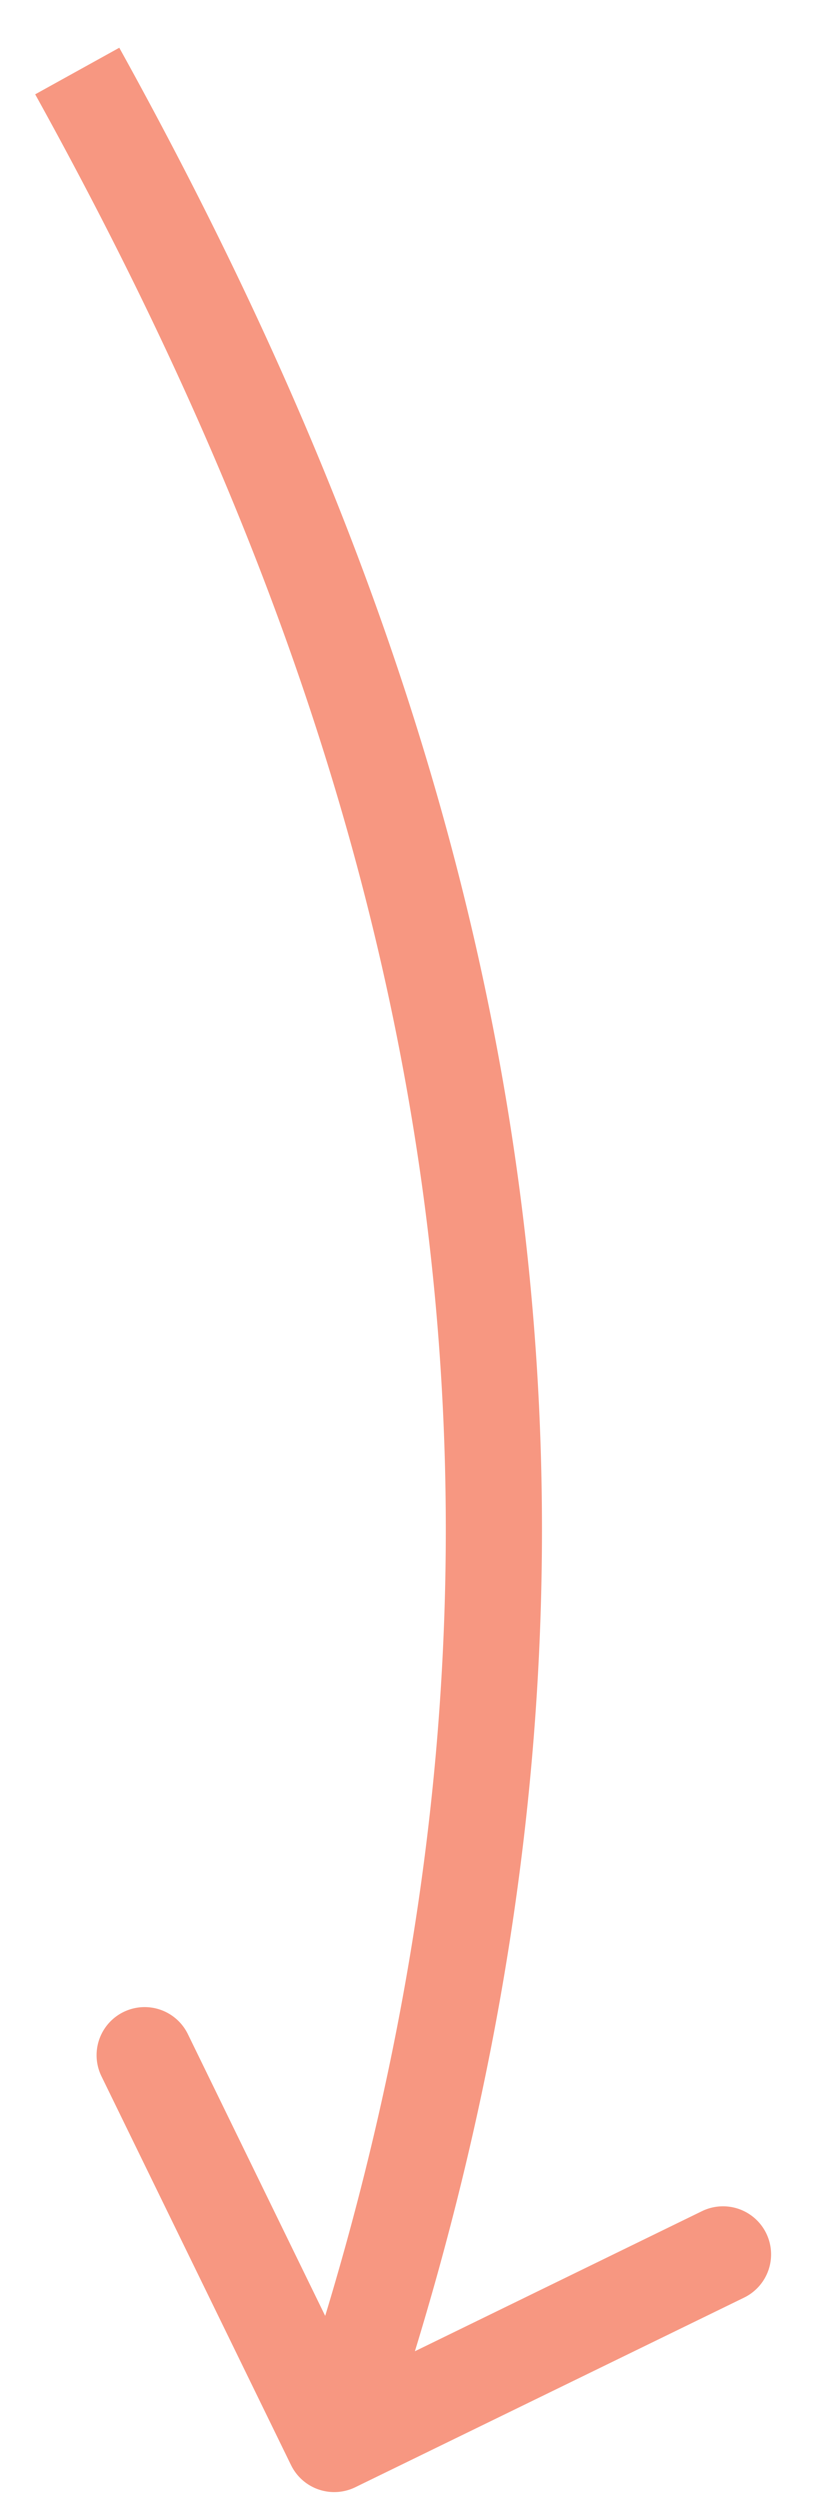 <svg width="17" height="52" fill="none" xmlns="http://www.w3.org/2000/svg"><path d="M6.056 51.274a1 1 0 0 0 1.337.46l8.09-3.944a1 1 0 0 0-.877-1.798L7.415 49.5l-3.506-7.191a1 1 0 1 0-1.798.877l3.945 8.089ZM.732 1.962c6.76 12.212 12.325 28.084 5.277 48.548l1.891.651C15.202 29.961 9.393 13.48 2.482.993l-1.75.969Z" fill="#F79781"/></svg>